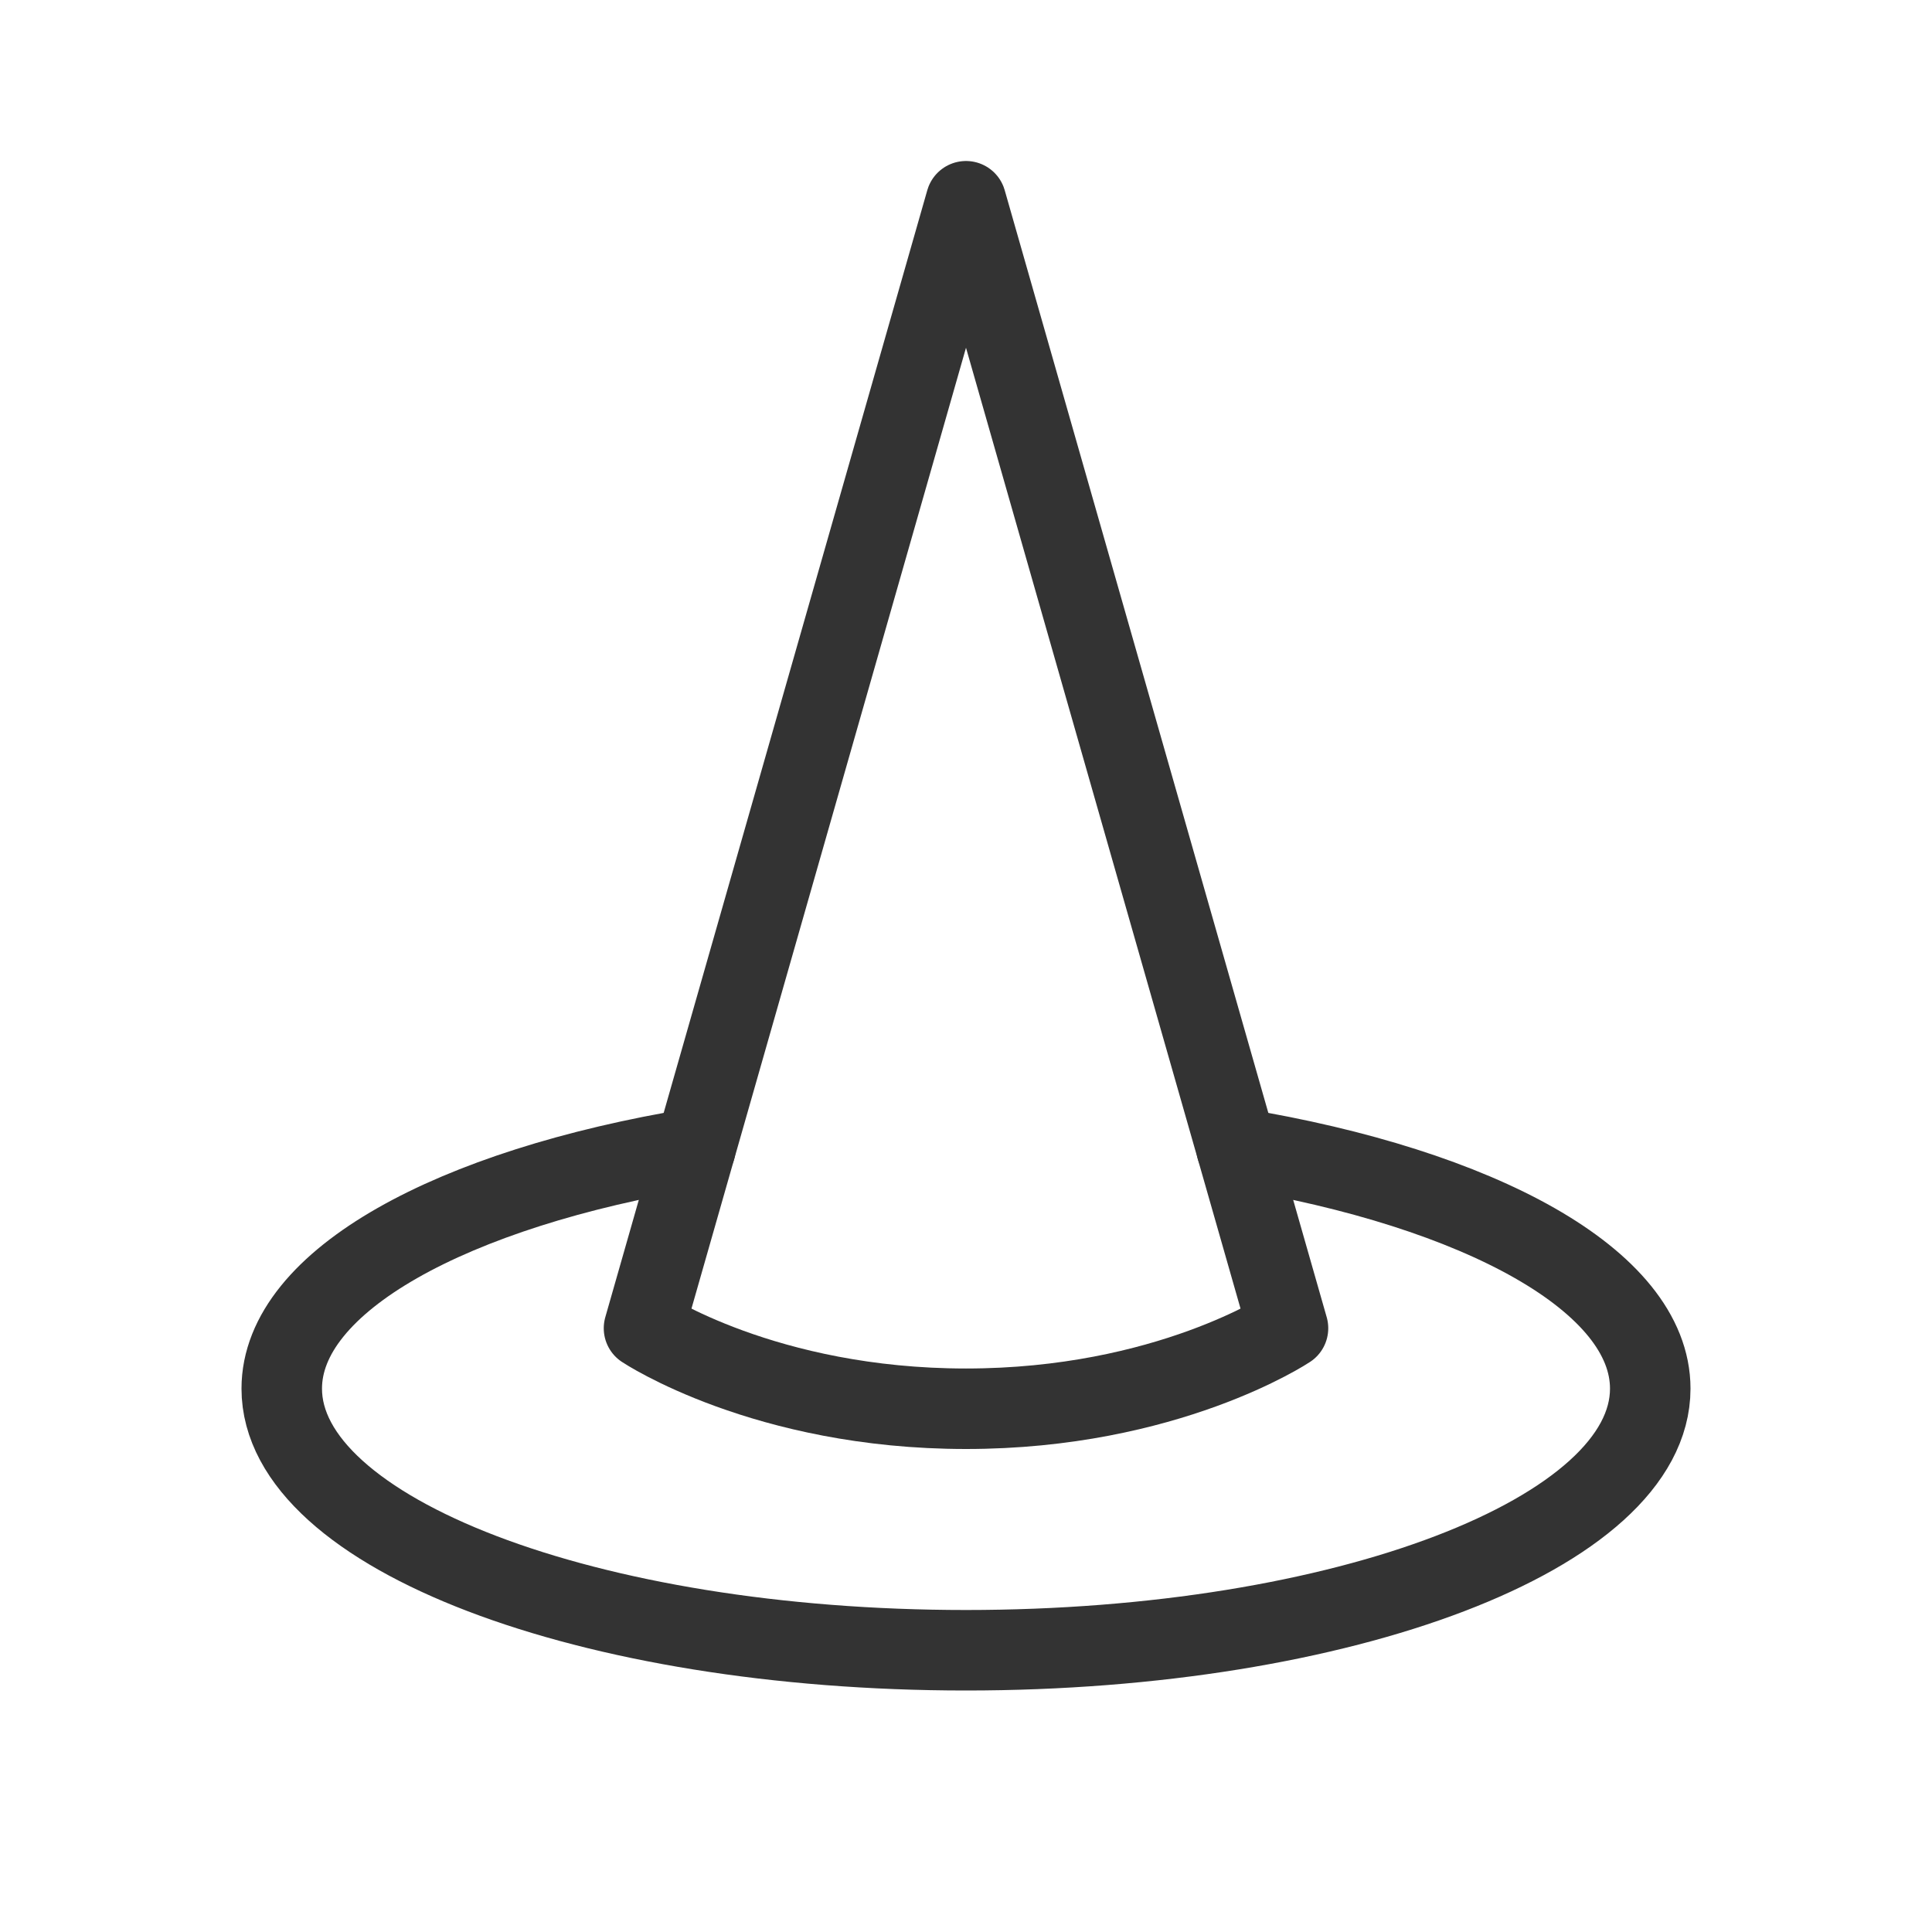 <svg id="4bd48633-5051-43fc-a19b-e285ccd810d3" data-name="ICON" xmlns="http://www.w3.org/2000/svg" width="192" height="192" viewBox="0 0 192 192"><title>rank-wizard</title><path d="M64,132,96,20l32,112s-12,8-32,8S64,132,64,132Z" fill="none" stroke="#333" stroke-linecap="round" stroke-linejoin="round" stroke-width="8"/><rect width="192" height="192" fill="none"/><path d="M69.11,114.11C44.93,118.1,28,127.29,28,138c0,14.36,30.44,26,68,26s68-11.64,68-26c0-10.71-16.93-19.9-41.11-23.89" fill="none" stroke="#333" stroke-linecap="round" stroke-linejoin="round" stroke-width="8"/></svg>